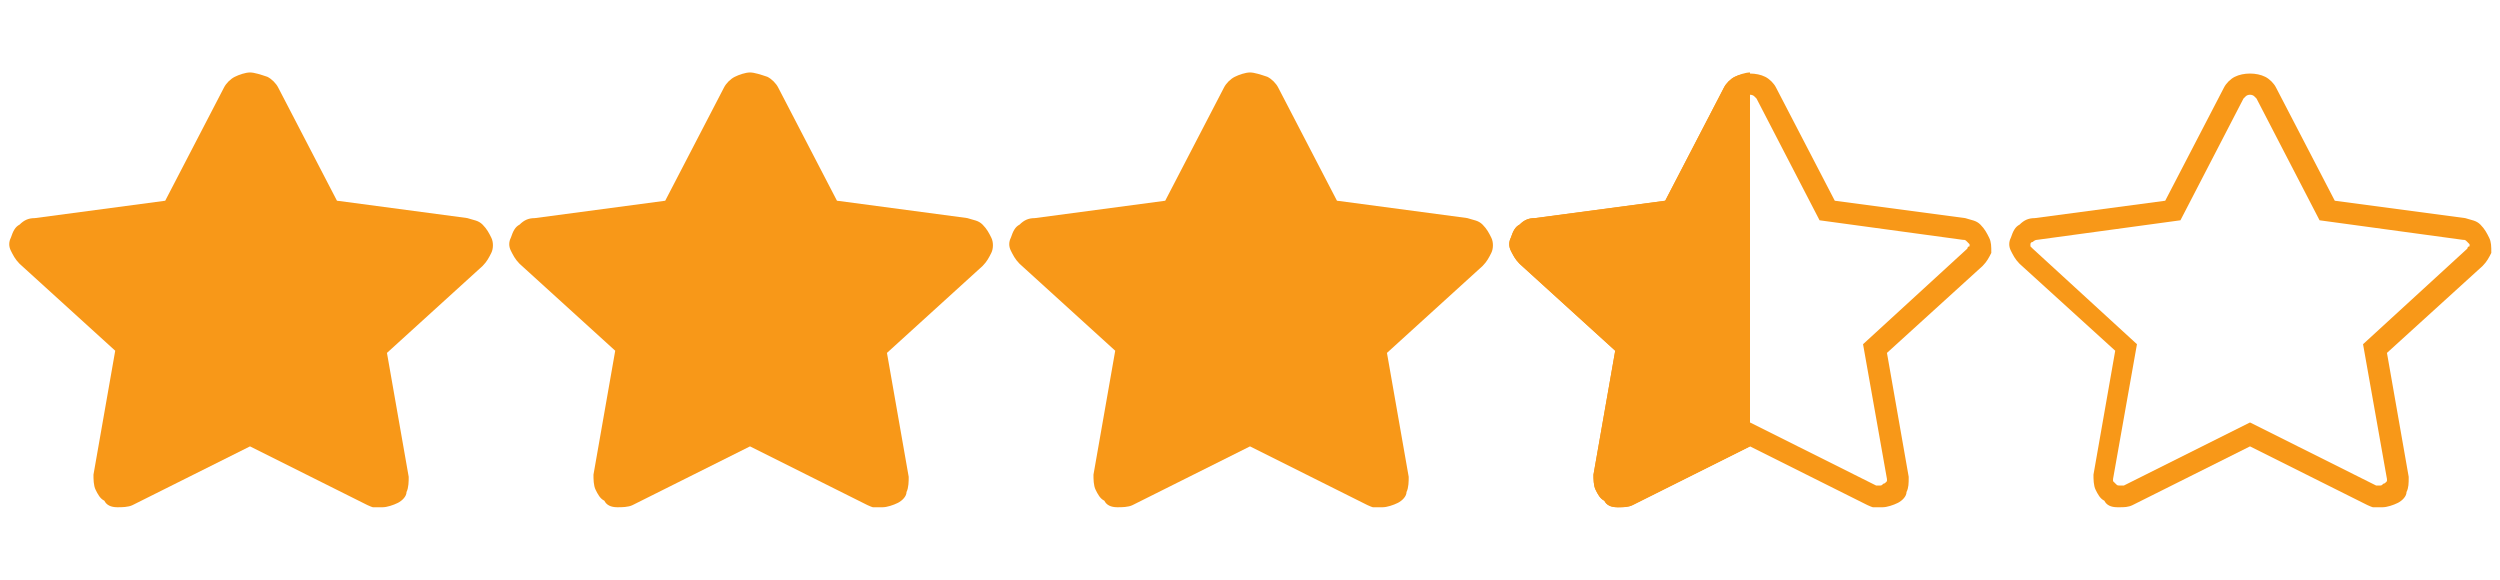 <svg width="69" height="16" viewBox="0 0 69 16" fill="none" xmlns="http://www.w3.org/2000/svg">
<g clip-path="url(#clip0_564_14809)">
<path d="M6.18 2.42L4.56 5.54L0.96 6.02C0.78 6.02 0.66 6.08 0.54 6.2C0.42 6.26 0.36 6.38 0.3 6.56C0.24 6.68 0.24 6.8 0.3 6.92C0.36 7.04 0.42 7.16 0.54 7.28L3.18 9.68L2.58 13.1C2.58 13.22 2.58 13.4 2.64 13.52C2.7 13.64 2.76 13.76 2.88 13.82C2.94 13.94 3.06 14 3.24 14C3.36 14 3.54 14 3.66 13.94L6.9 12.32L10.14 13.94C10.26 14 10.44 14.06 10.56 14C10.68 14 10.86 13.94 10.98 13.88C11.1 13.82 11.22 13.7 11.22 13.58C11.28 13.46 11.28 13.28 11.28 13.16L10.68 9.74L13.32 7.34C13.44 7.22 13.5 7.1 13.56 6.98C13.62 6.86 13.62 6.68 13.56 6.56C13.5 6.44 13.44 6.32 13.32 6.2C13.2 6.08 13.08 6.08 12.9 6.02L9.3 5.54L7.68 2.42C7.62 2.3 7.5 2.18 7.38 2.12C7.2 2.06 7.02 2 6.9 2C6.78 2 6.6 2.06 6.48 2.12C6.36 2.18 6.24 2.3 6.18 2.42Z" fill="#F89818"/>
</g>
<g clip-path="url(#clip1_564_14809)">
<path d="M19.98 2.42L18.36 5.54L14.76 6.02C14.58 6.02 14.46 6.08 14.34 6.2C14.22 6.26 14.16 6.38 14.1 6.56C14.04 6.68 14.04 6.8 14.1 6.92C14.16 7.04 14.22 7.16 14.34 7.28L16.98 9.68L16.38 13.1C16.38 13.22 16.38 13.4 16.44 13.52C16.5 13.64 16.56 13.76 16.68 13.82C16.74 13.94 16.86 14 17.04 14C17.16 14 17.34 14 17.46 13.94L20.7 12.32L23.94 13.94C24.06 14 24.24 14.06 24.36 14C24.48 14 24.66 13.94 24.78 13.88C24.9 13.82 25.02 13.7 25.02 13.58C25.08 13.46 25.08 13.28 25.08 13.16L24.48 9.74L27.12 7.34C27.24 7.22 27.3 7.1 27.36 6.98C27.42 6.86 27.42 6.68 27.36 6.56C27.3 6.44 27.24 6.32 27.12 6.2C27 6.08 26.88 6.08 26.7 6.02L23.1 5.54L21.48 2.42C21.42 2.3 21.3 2.18 21.18 2.12C21 2.06 20.82 2 20.7 2C20.58 2 20.4 2.06 20.28 2.12C20.16 2.18 20.04 2.3 19.98 2.42Z" fill="#F89818"/>
</g>
<g clip-path="url(#clip2_564_14809)">
<path d="M33.78 2.42L32.16 5.54L28.56 6.02C28.38 6.02 28.26 6.08 28.14 6.2C28.02 6.26 27.96 6.38 27.9 6.56C27.84 6.68 27.84 6.8 27.9 6.92C27.96 7.04 28.02 7.16 28.14 7.28L30.78 9.68L30.18 13.1C30.18 13.22 30.18 13.4 30.24 13.52C30.3 13.64 30.36 13.76 30.48 13.82C30.54 13.94 30.66 14 30.84 14C30.96 14 31.14 14 31.26 13.94L34.5 12.32L37.74 13.94C37.86 14 38.04 14.06 38.16 14C38.28 14 38.46 13.94 38.58 13.88C38.7 13.82 38.82 13.7 38.82 13.58C38.88 13.46 38.88 13.28 38.88 13.16L38.28 9.74L40.92 7.34C41.04 7.22 41.1 7.1 41.16 6.98C41.22 6.86 41.22 6.68 41.16 6.56C41.1 6.44 41.04 6.32 40.92 6.2C40.8 6.08 40.68 6.08 40.5 6.02L36.9 5.54L35.28 2.42C35.22 2.3 35.1 2.18 34.98 2.12C34.8 2.06 34.62 2 34.5 2C34.38 2 34.2 2.06 34.08 2.12C33.96 2.18 33.84 2.3 33.78 2.42Z" fill="#F89818"/>
</g>
<g clip-path="url(#clip3_564_14809)">
<path d="M54.9 6.56C54.84 6.44 54.78 6.32 54.66 6.2C54.54 6.08 54.42 6.08 54.24 6.02L50.64 5.54L49.02 2.42C48.96 2.3 48.84 2.18 48.72 2.12C48.48 2 48.12 2 47.88 2.12C47.76 2.18 47.64 2.3 47.58 2.42L45.96 5.54L42.36 6.02C42.18 6.02 42.06 6.08 41.94 6.2C41.82 6.26 41.76 6.38 41.7 6.56C41.64 6.68 41.64 6.8 41.7 6.92C41.76 7.04 41.82 7.16 41.94 7.28L44.58 9.68L43.98 13.1C43.98 13.22 43.98 13.4 44.04 13.52C44.1 13.64 44.16 13.76 44.28 13.82C44.34 13.94 44.46 14 44.64 14H44.7C44.82 14 44.94 14 45.06 13.94L48.3 12.32L51.54 13.94C51.66 14 51.84 14.06 51.96 14C52.08 14 52.26 13.94 52.38 13.88C52.5 13.82 52.62 13.7 52.62 13.58C52.68 13.46 52.68 13.34 52.68 13.16L52.08 9.74L54.72 7.34C54.84 7.22 54.9 7.1 54.96 6.98C54.96 6.8 54.96 6.68 54.9 6.56ZM54.3 6.86L51.42 9.5L52.08 13.22V13.28L52.02 13.34C51.96 13.34 51.96 13.4 51.9 13.4C51.84 13.4 51.84 13.4 51.78 13.4L48.3 11.66L44.82 13.4C44.76 13.4 44.76 13.4 44.7 13.4C44.64 13.4 44.64 13.4 44.58 13.34L44.52 13.28V13.22L45.18 9.5L42.3 6.86L42.24 6.8V6.74C42.24 6.74 42.24 6.68 42.3 6.68C42.3 6.68 42.36 6.62 42.42 6.62L46.38 6.08L48.12 2.72L48.18 2.66C48.24 2.6 48.36 2.6 48.42 2.66L48.48 2.72L50.22 6.08L54.18 6.62C54.24 6.62 54.24 6.62 54.3 6.68L54.36 6.74V6.8C54.3 6.8 54.3 6.86 54.3 6.86Z" fill="#F89818"/>
<path d="M47.88 2.12C47.76 2.18 47.64 2.3 47.58 2.42L45.96 5.54L42.36 6.02C42.18 6.02 42.06 6.08 41.94 6.2C41.82 6.26 41.76 6.38 41.7 6.56C41.64 6.68 41.64 6.8 41.7 6.92C41.76 7.04 41.82 7.16 41.94 7.28L44.58 9.68L43.98 13.1C43.98 13.22 43.98 13.4 44.04 13.52C44.1 13.64 44.16 13.76 44.28 13.82C44.34 13.94 44.46 14 44.64 14C44.76 14 44.94 14 45.06 13.94L48.3 12.32V2C48.18 2 48 2.06 47.88 2.12Z" fill="#F89818"/>
</g>
<g clip-path="url(#clip4_564_14809)">
<path d="M68.7 6.56C68.64 6.44 68.58 6.32 68.46 6.2C68.34 6.08 68.22 6.08 68.04 6.02L64.44 5.54L62.82 2.42C62.76 2.3 62.64 2.18 62.52 2.12C62.28 2 61.92 2 61.68 2.12C61.56 2.18 61.44 2.3 61.38 2.42L59.76 5.54L56.16 6.02C55.98 6.02 55.86 6.08 55.74 6.2C55.62 6.26 55.56 6.38 55.5 6.56C55.44 6.68 55.44 6.8 55.5 6.92C55.56 7.04 55.62 7.16 55.74 7.28L58.38 9.68L57.78 13.1C57.78 13.22 57.78 13.4 57.84 13.52C57.9 13.64 57.96 13.76 58.08 13.82C58.14 13.94 58.26 14 58.44 14H58.5C58.62 14 58.74 14 58.86 13.94L62.1 12.32L65.34 13.94C65.46 14 65.64 14.06 65.76 14C65.88 14 66.06 13.94 66.18 13.88C66.3 13.82 66.42 13.7 66.42 13.58C66.48 13.46 66.48 13.34 66.48 13.16L65.88 9.74L68.52 7.34C68.64 7.22 68.7 7.1 68.76 6.98C68.76 6.8 68.76 6.68 68.7 6.56ZM68.1 6.86L65.22 9.5L65.88 13.22V13.28L65.82 13.34C65.76 13.34 65.76 13.4 65.7 13.4C65.64 13.4 65.64 13.4 65.58 13.4L62.1 11.66L58.62 13.4C58.56 13.4 58.56 13.4 58.5 13.4C58.44 13.4 58.44 13.4 58.38 13.34L58.32 13.28V13.22L58.98 9.5L56.1 6.86L56.04 6.8V6.74C56.04 6.74 56.04 6.68 56.1 6.68C56.1 6.68 56.16 6.62 56.22 6.62L60.18 6.08L61.92 2.72L61.98 2.66C62.04 2.6 62.16 2.6 62.22 2.66L62.28 2.72L64.02 6.08L67.98 6.62C68.04 6.62 68.04 6.62 68.1 6.68L68.16 6.74V6.8C68.1 6.8 68.1 6.86 68.1 6.86Z" fill="#F89818"/>
</g>
<defs>
<clipPath id="clip0_564_14809">
<rect width="13.8" height="12" fill="white" transform="translate(0 2)"/>
</clipPath>
<clipPath id="clip1_564_14809">
<rect width="13.8" height="12" fill="white" transform="translate(13.8 2)"/>
</clipPath>
<clipPath id="clip2_564_14809">
<rect width="13.8" height="12" fill="white" transform="translate(27.6 2)"/>
</clipPath>
<clipPath id="clip3_564_14809">
<rect width="13.8" height="12" fill="white" transform="translate(41.4 2)"/>
</clipPath>
<clipPath id="clip4_564_14809">
<rect width="13.8" height="12" fill="white" transform="translate(55.2 2)"/>
</clipPath>
</defs>
</svg>
